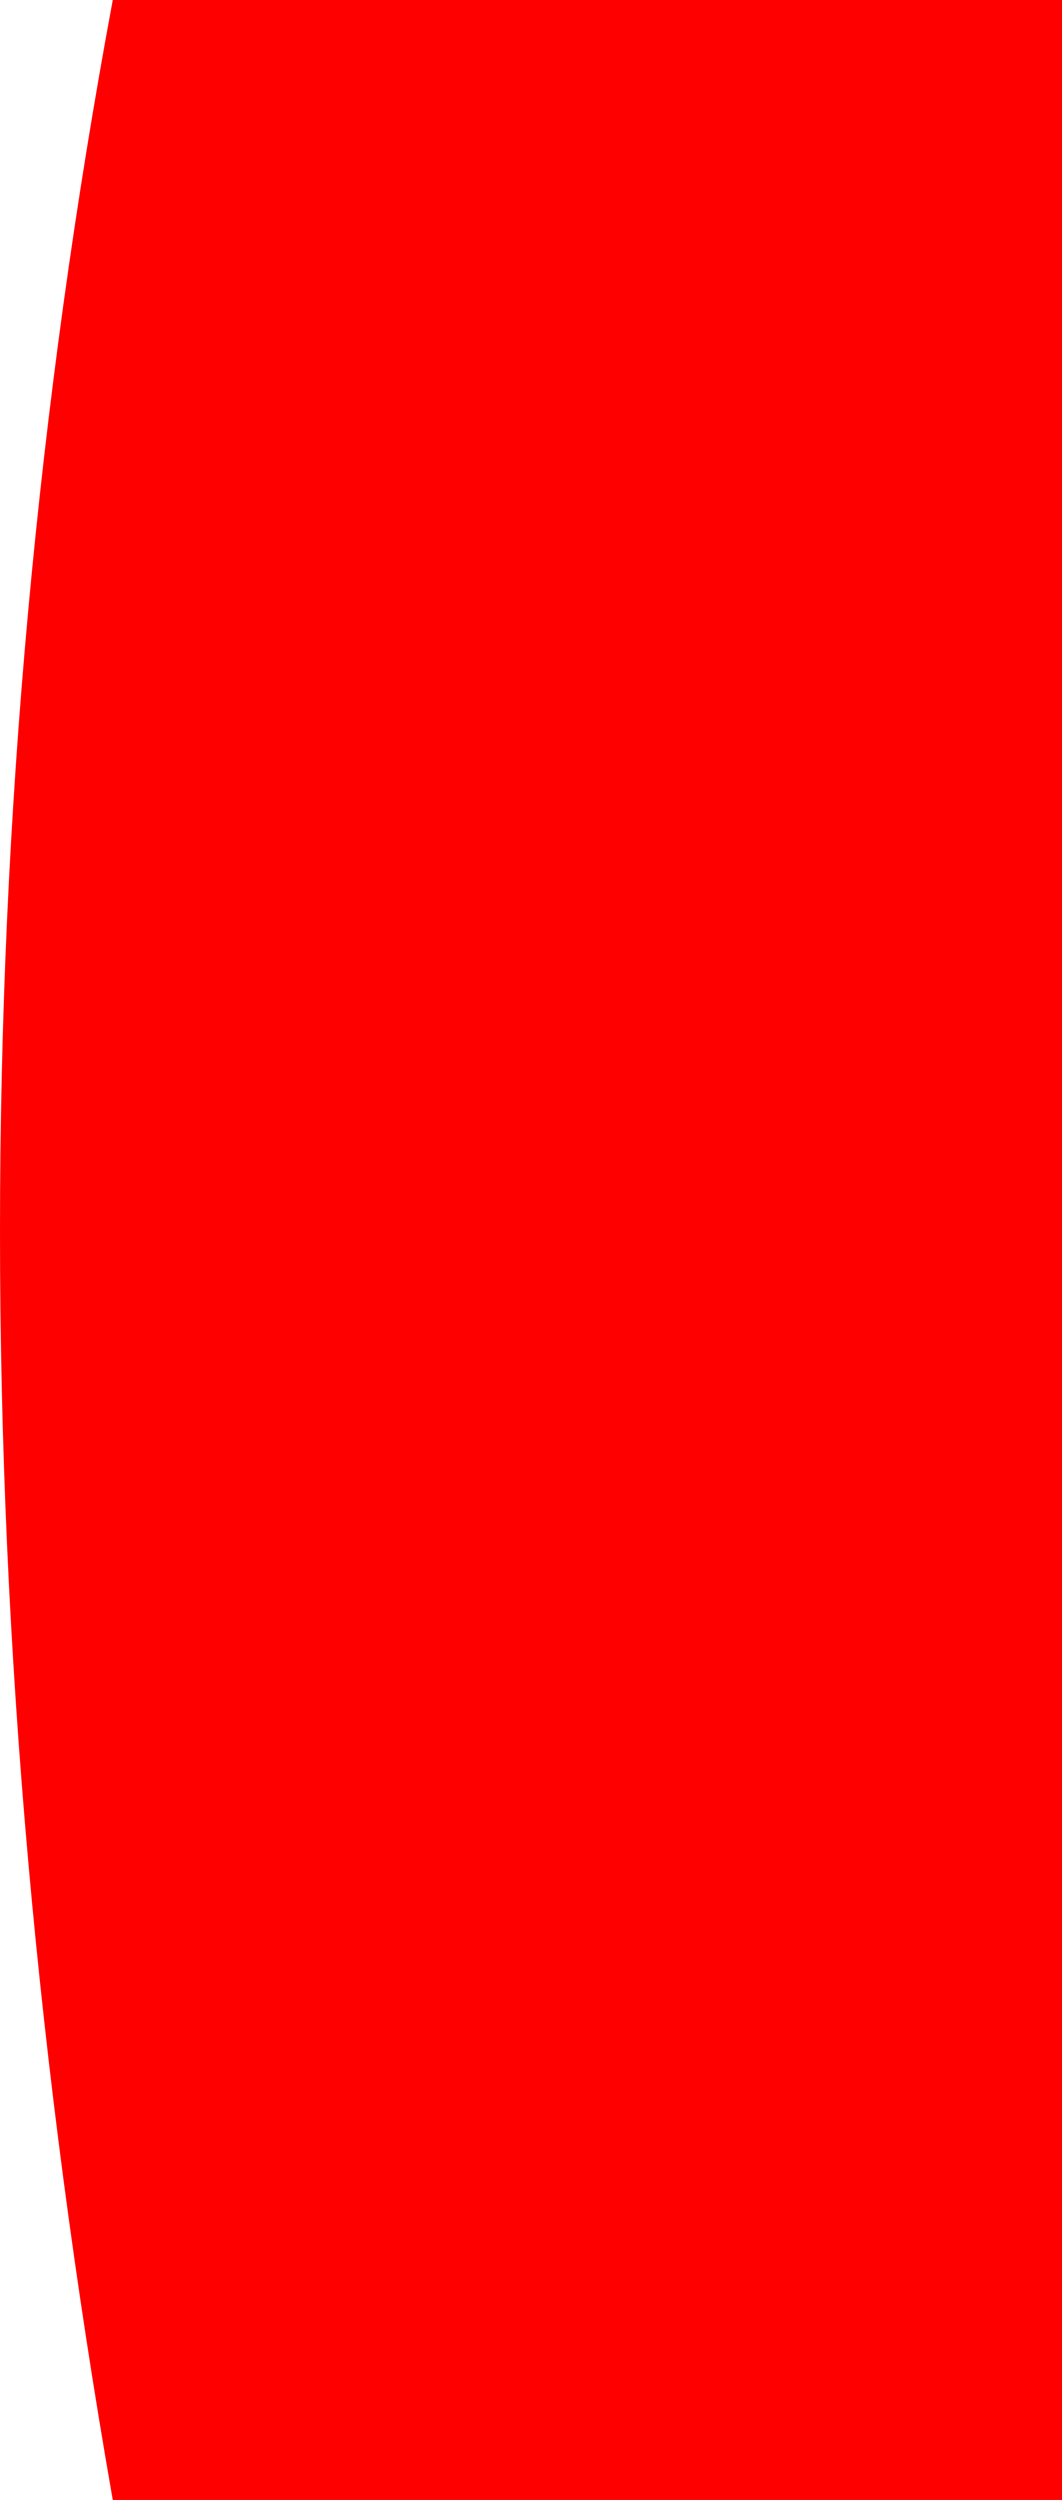 <?xml version="1.0" encoding="UTF-8" standalone="no"?>
<svg xmlns:xlink="http://www.w3.org/1999/xlink" height="13.3px" width="5.65px" xmlns="http://www.w3.org/2000/svg">
  <g transform="matrix(1.0, 0.0, 0.0, 1.0, -20.55, -25.15)">
    <path d="M26.2 25.15 L26.2 38.45 21.15 38.45 Q19.95 31.6 21.15 25.15 L26.2 25.15" fill="#ff0000" fill-rule="evenodd" stroke="none"/>
  </g>
</svg>

